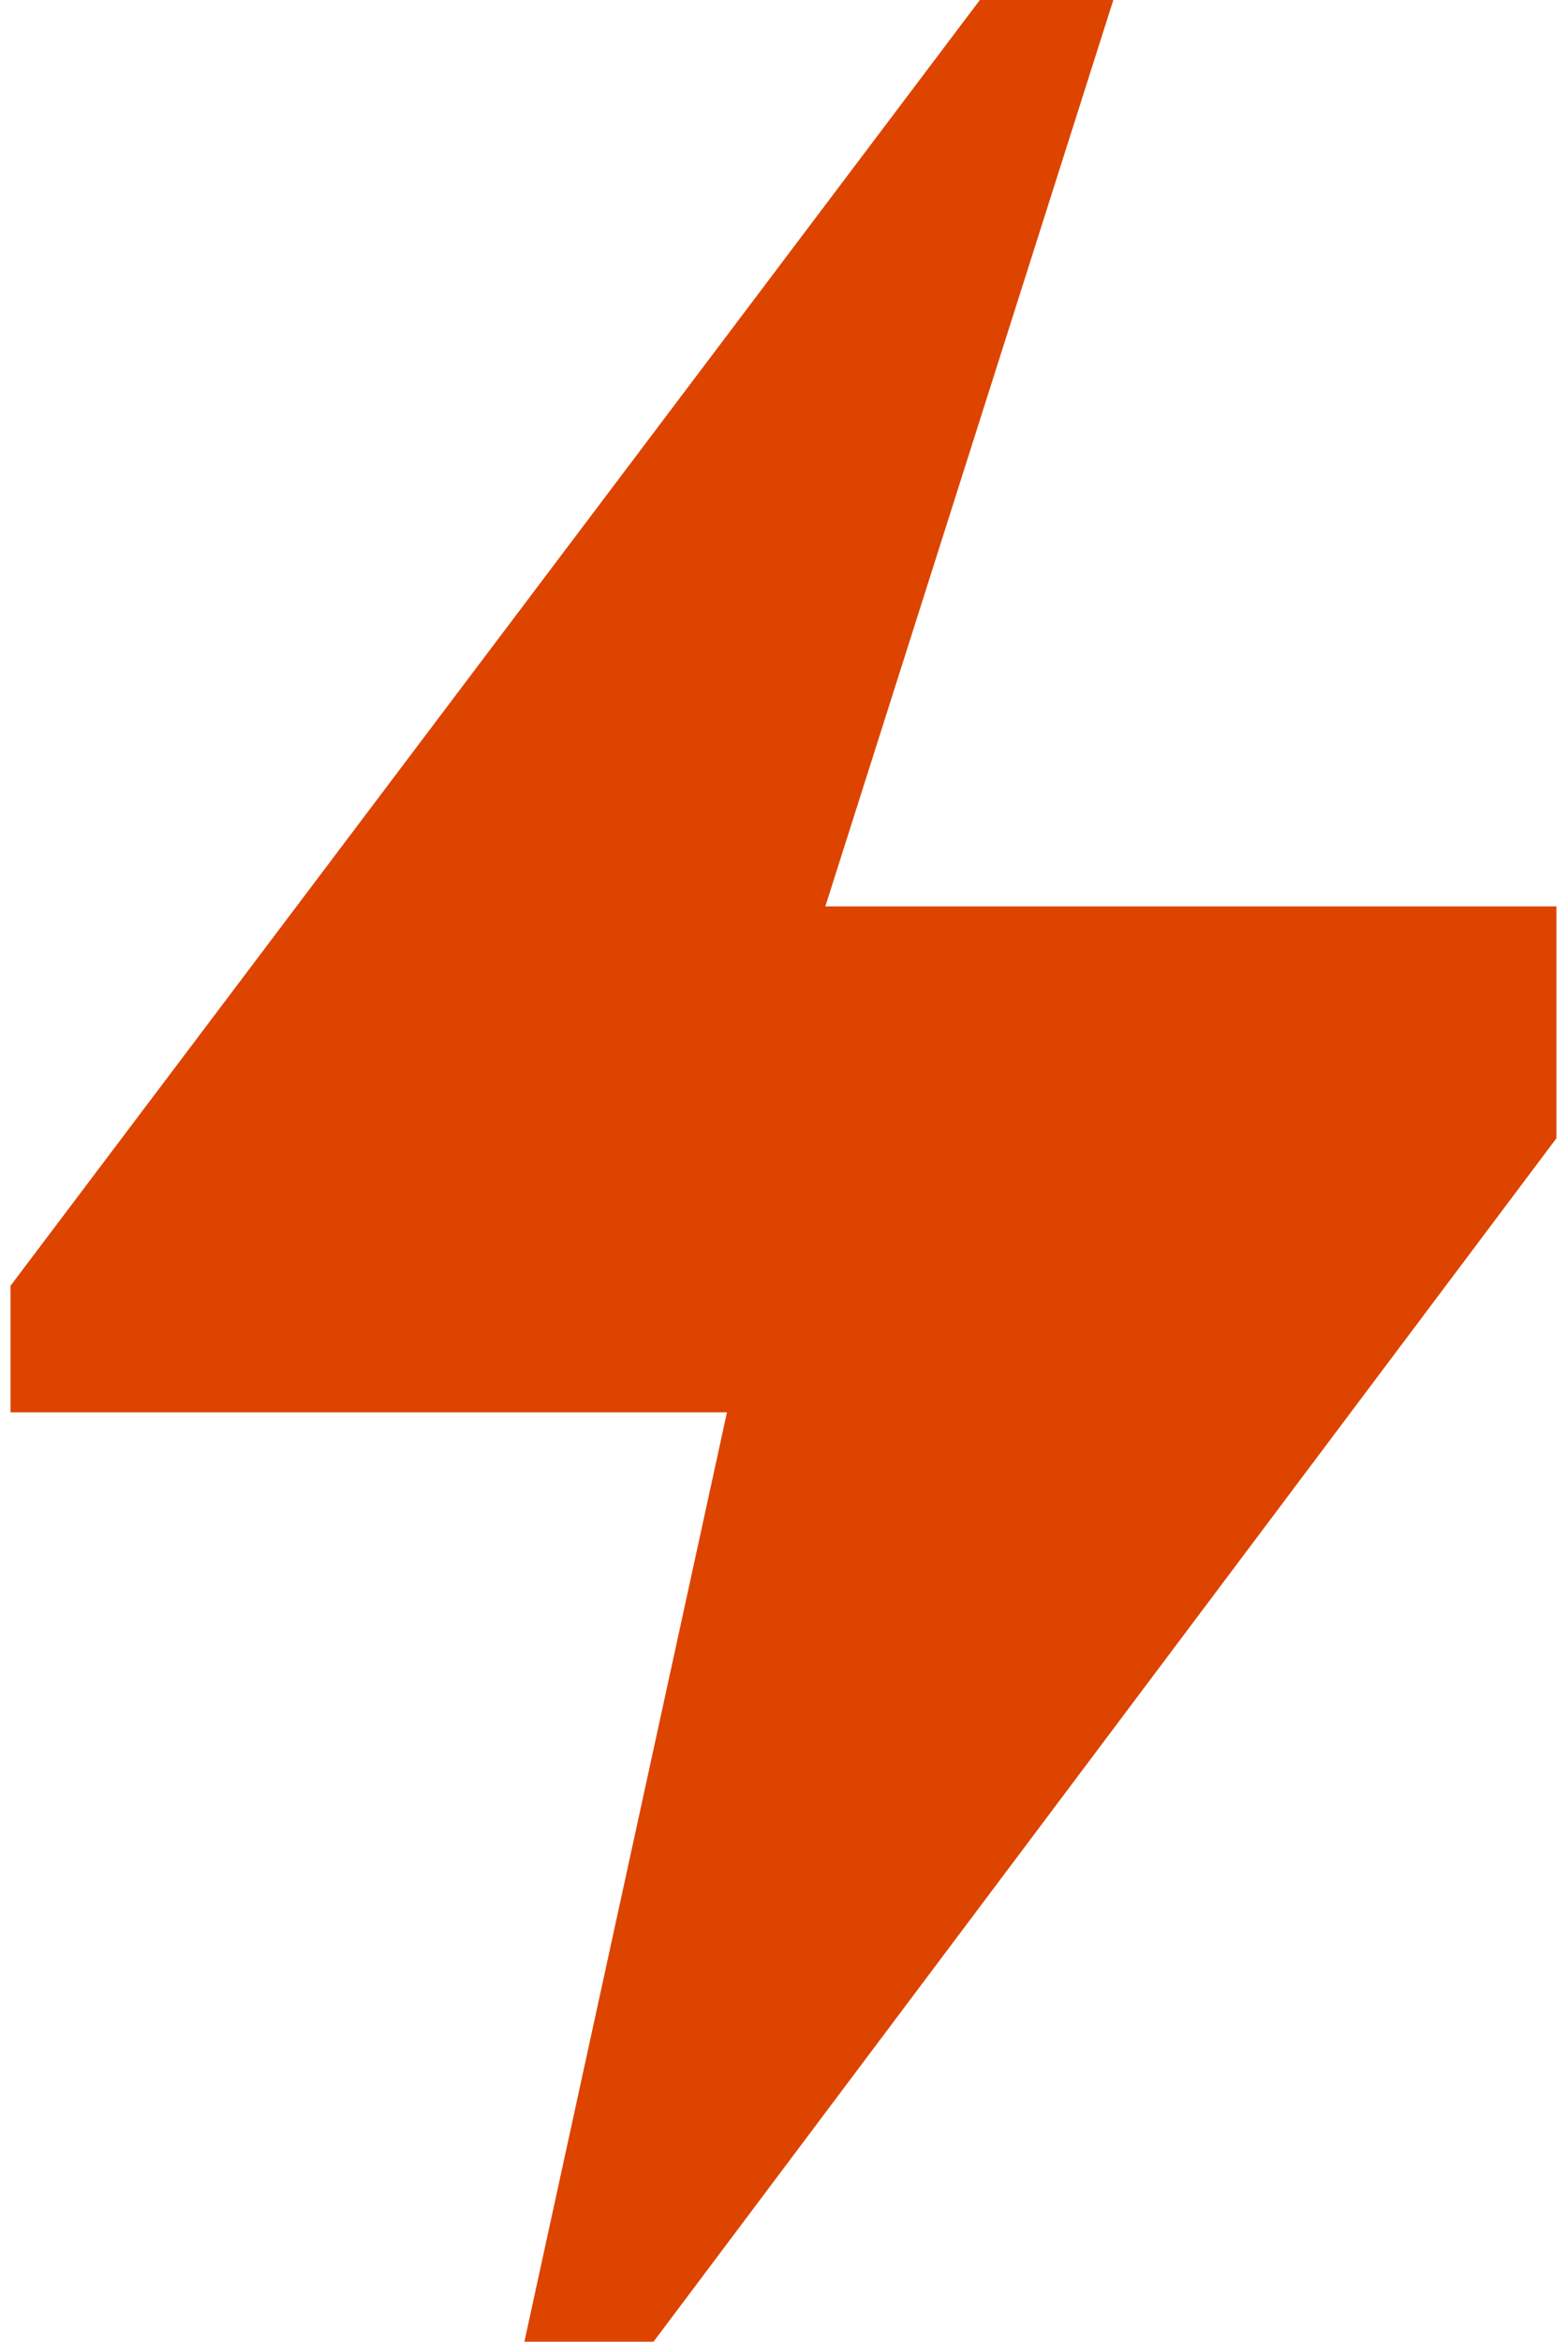 <?xml version="1.0" encoding="utf-8"?>
<!-- Generator: Adobe Illustrator 15.1.0, SVG Export Plug-In . SVG Version: 6.00 Build 0)  -->
<!DOCTYPE svg PUBLIC "-//W3C//DTD SVG 1.1//EN" "http://www.w3.org/Graphics/SVG/1.1/DTD/svg11.dtd">
<svg version="1.1" id="Слой_1" xmlns="http://www.w3.org/2000/svg" xmlns:xlink="http://www.w3.org/1999/xlink" x="0px" y="0px"
	 width="56.834px" height="84.854px" viewBox="0 0 56.834 84.854" enable-background="new 0 0 56.834 84.854" xml:space="preserve">
<polygon fill="#DD4400" points="35.516,0 0.38,46.593 0.38,51.176 26.35,51.176 18.966,85.04 23.549,85.04 56.414,41.247 
	56.414,32.844 29.915,32.844 40.354,0 "/>
</svg>
